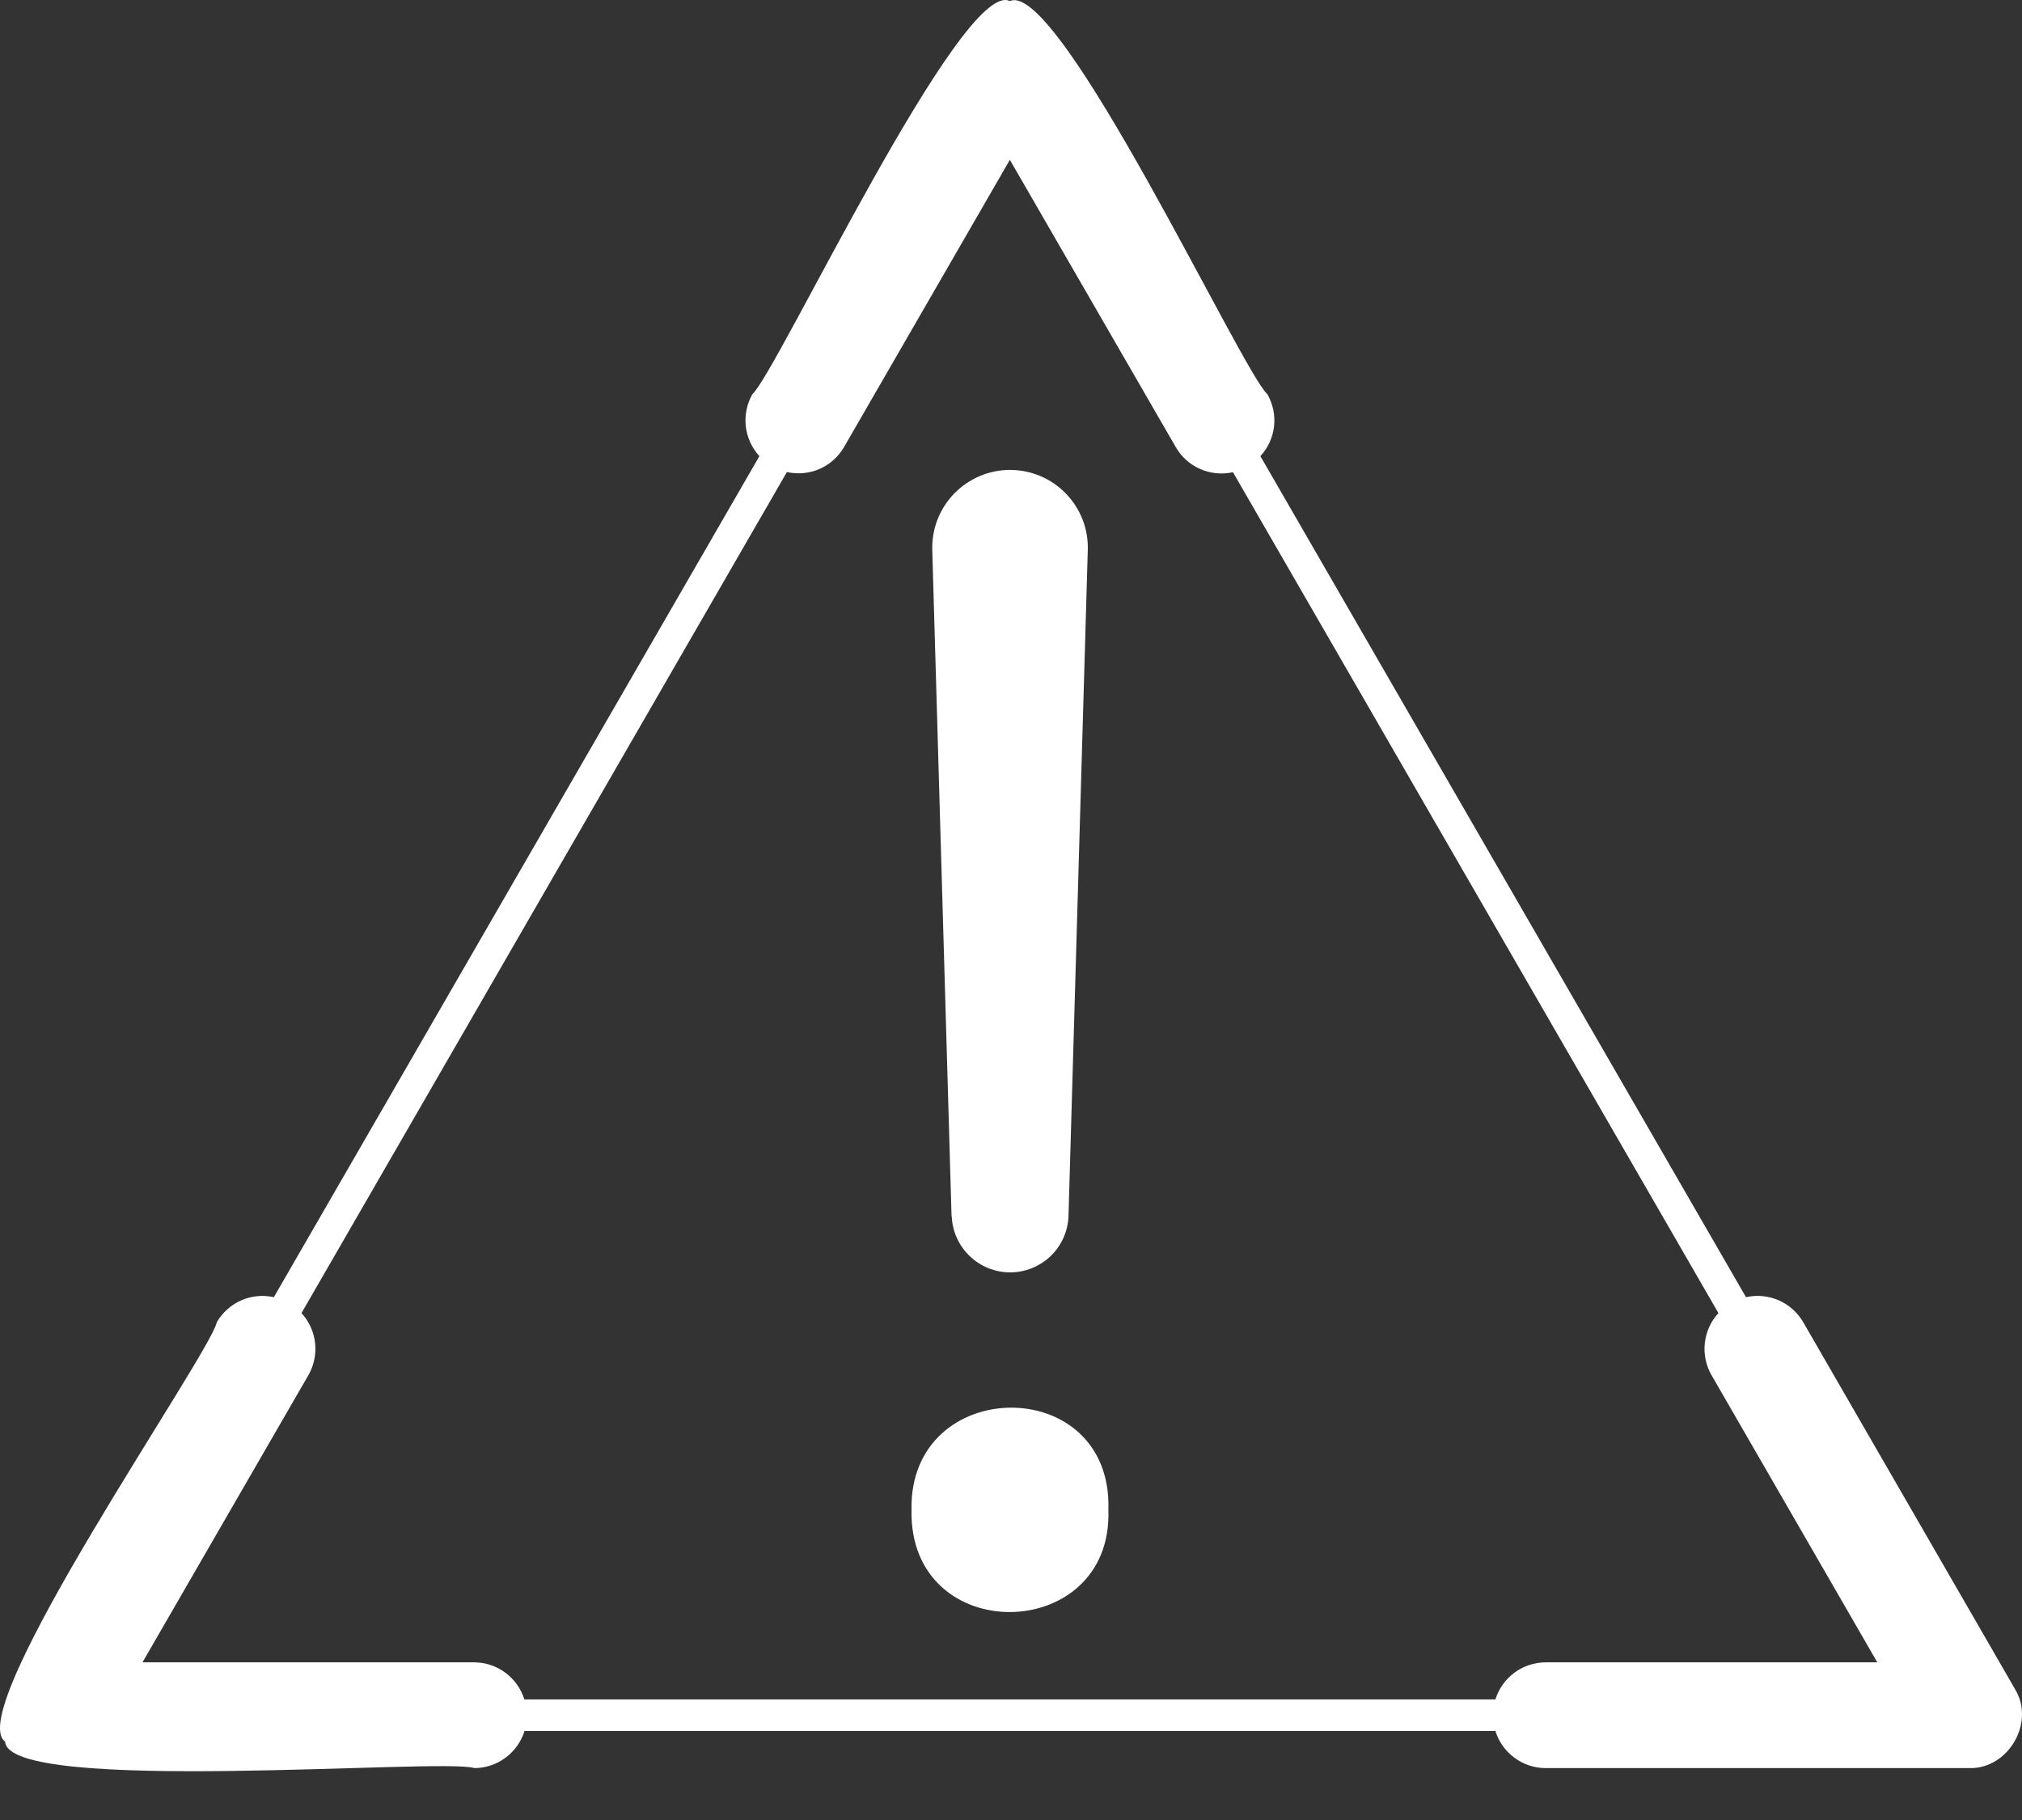 <svg width="30" height="27" viewBox="0 0 30 27" fill="none" xmlns="http://www.w3.org/2000/svg">
<rect x="0" y="0" width="30" height="27" fill="#333333" stroke="none"/>
<path d="M29.894 25.054L26.754 19.615C26.67 19.471 26.543 19.357 26.39 19.29C26.237 19.224 26.067 19.207 25.905 19.244L18.7 6.767C18.813 6.645 18.884 6.49 18.903 6.324C18.921 6.158 18.886 5.991 18.803 5.847C18.424 5.507 15.708 -0.32 14.983 0.016C14.275 -0.342 11.527 5.529 11.163 5.847C11.081 5.992 11.047 6.159 11.065 6.324C11.084 6.489 11.155 6.645 11.267 6.767L4.063 19.244C3.901 19.208 3.732 19.224 3.579 19.291C3.427 19.358 3.3 19.471 3.217 19.615C3.105 20.115 -0.57 25.374 0.076 25.837C0.122 26.63 6.58 26.075 7.037 26.23C7.203 26.23 7.365 26.176 7.499 26.077C7.633 25.978 7.732 25.84 7.782 25.68H22.187C22.237 25.84 22.336 25.978 22.47 26.077C22.604 26.176 22.766 26.23 22.932 26.23H29.213C29.798 26.248 30.202 25.552 29.894 25.054ZM7.036 24.661H2.114L4.576 20.4C4.659 20.256 4.693 20.088 4.675 19.923C4.656 19.757 4.585 19.602 4.473 19.48L11.675 7.003C11.837 7.039 12.007 7.023 12.16 6.957C12.312 6.89 12.44 6.776 12.523 6.632L14.983 2.371L17.444 6.632C17.527 6.777 17.654 6.891 17.807 6.958C17.96 7.025 18.131 7.042 18.293 7.005L25.496 19.48C25.383 19.602 25.313 19.758 25.294 19.923C25.276 20.088 25.31 20.256 25.393 20.4L27.853 24.661H22.932C22.766 24.662 22.604 24.715 22.47 24.814C22.336 24.913 22.237 25.052 22.187 25.211H7.78C7.73 25.052 7.631 24.913 7.497 24.814C7.363 24.715 7.201 24.662 7.034 24.661H7.036Z" fill="white"/>
<path d="M13.524 22.401C13.481 20.398 16.511 20.356 16.445 22.401C16.513 24.392 13.483 24.447 13.524 22.401ZM14.118 18.044L13.832 8.166C13.827 8.012 13.852 7.857 13.908 7.712C13.963 7.568 14.048 7.436 14.155 7.324C14.263 7.213 14.392 7.124 14.535 7.063C14.677 7.003 14.831 6.971 14.986 6.971C15.141 6.971 15.294 7.003 15.437 7.063C15.58 7.124 15.709 7.213 15.816 7.324C15.924 7.436 16.008 7.568 16.064 7.712C16.119 7.857 16.145 8.012 16.139 8.166L15.853 18.044C15.844 18.268 15.749 18.479 15.588 18.634C15.426 18.789 15.211 18.876 14.987 18.876C14.763 18.876 14.548 18.789 14.387 18.634C14.225 18.479 14.13 18.268 14.121 18.044H14.118Z" fill="white"/>
</svg>
